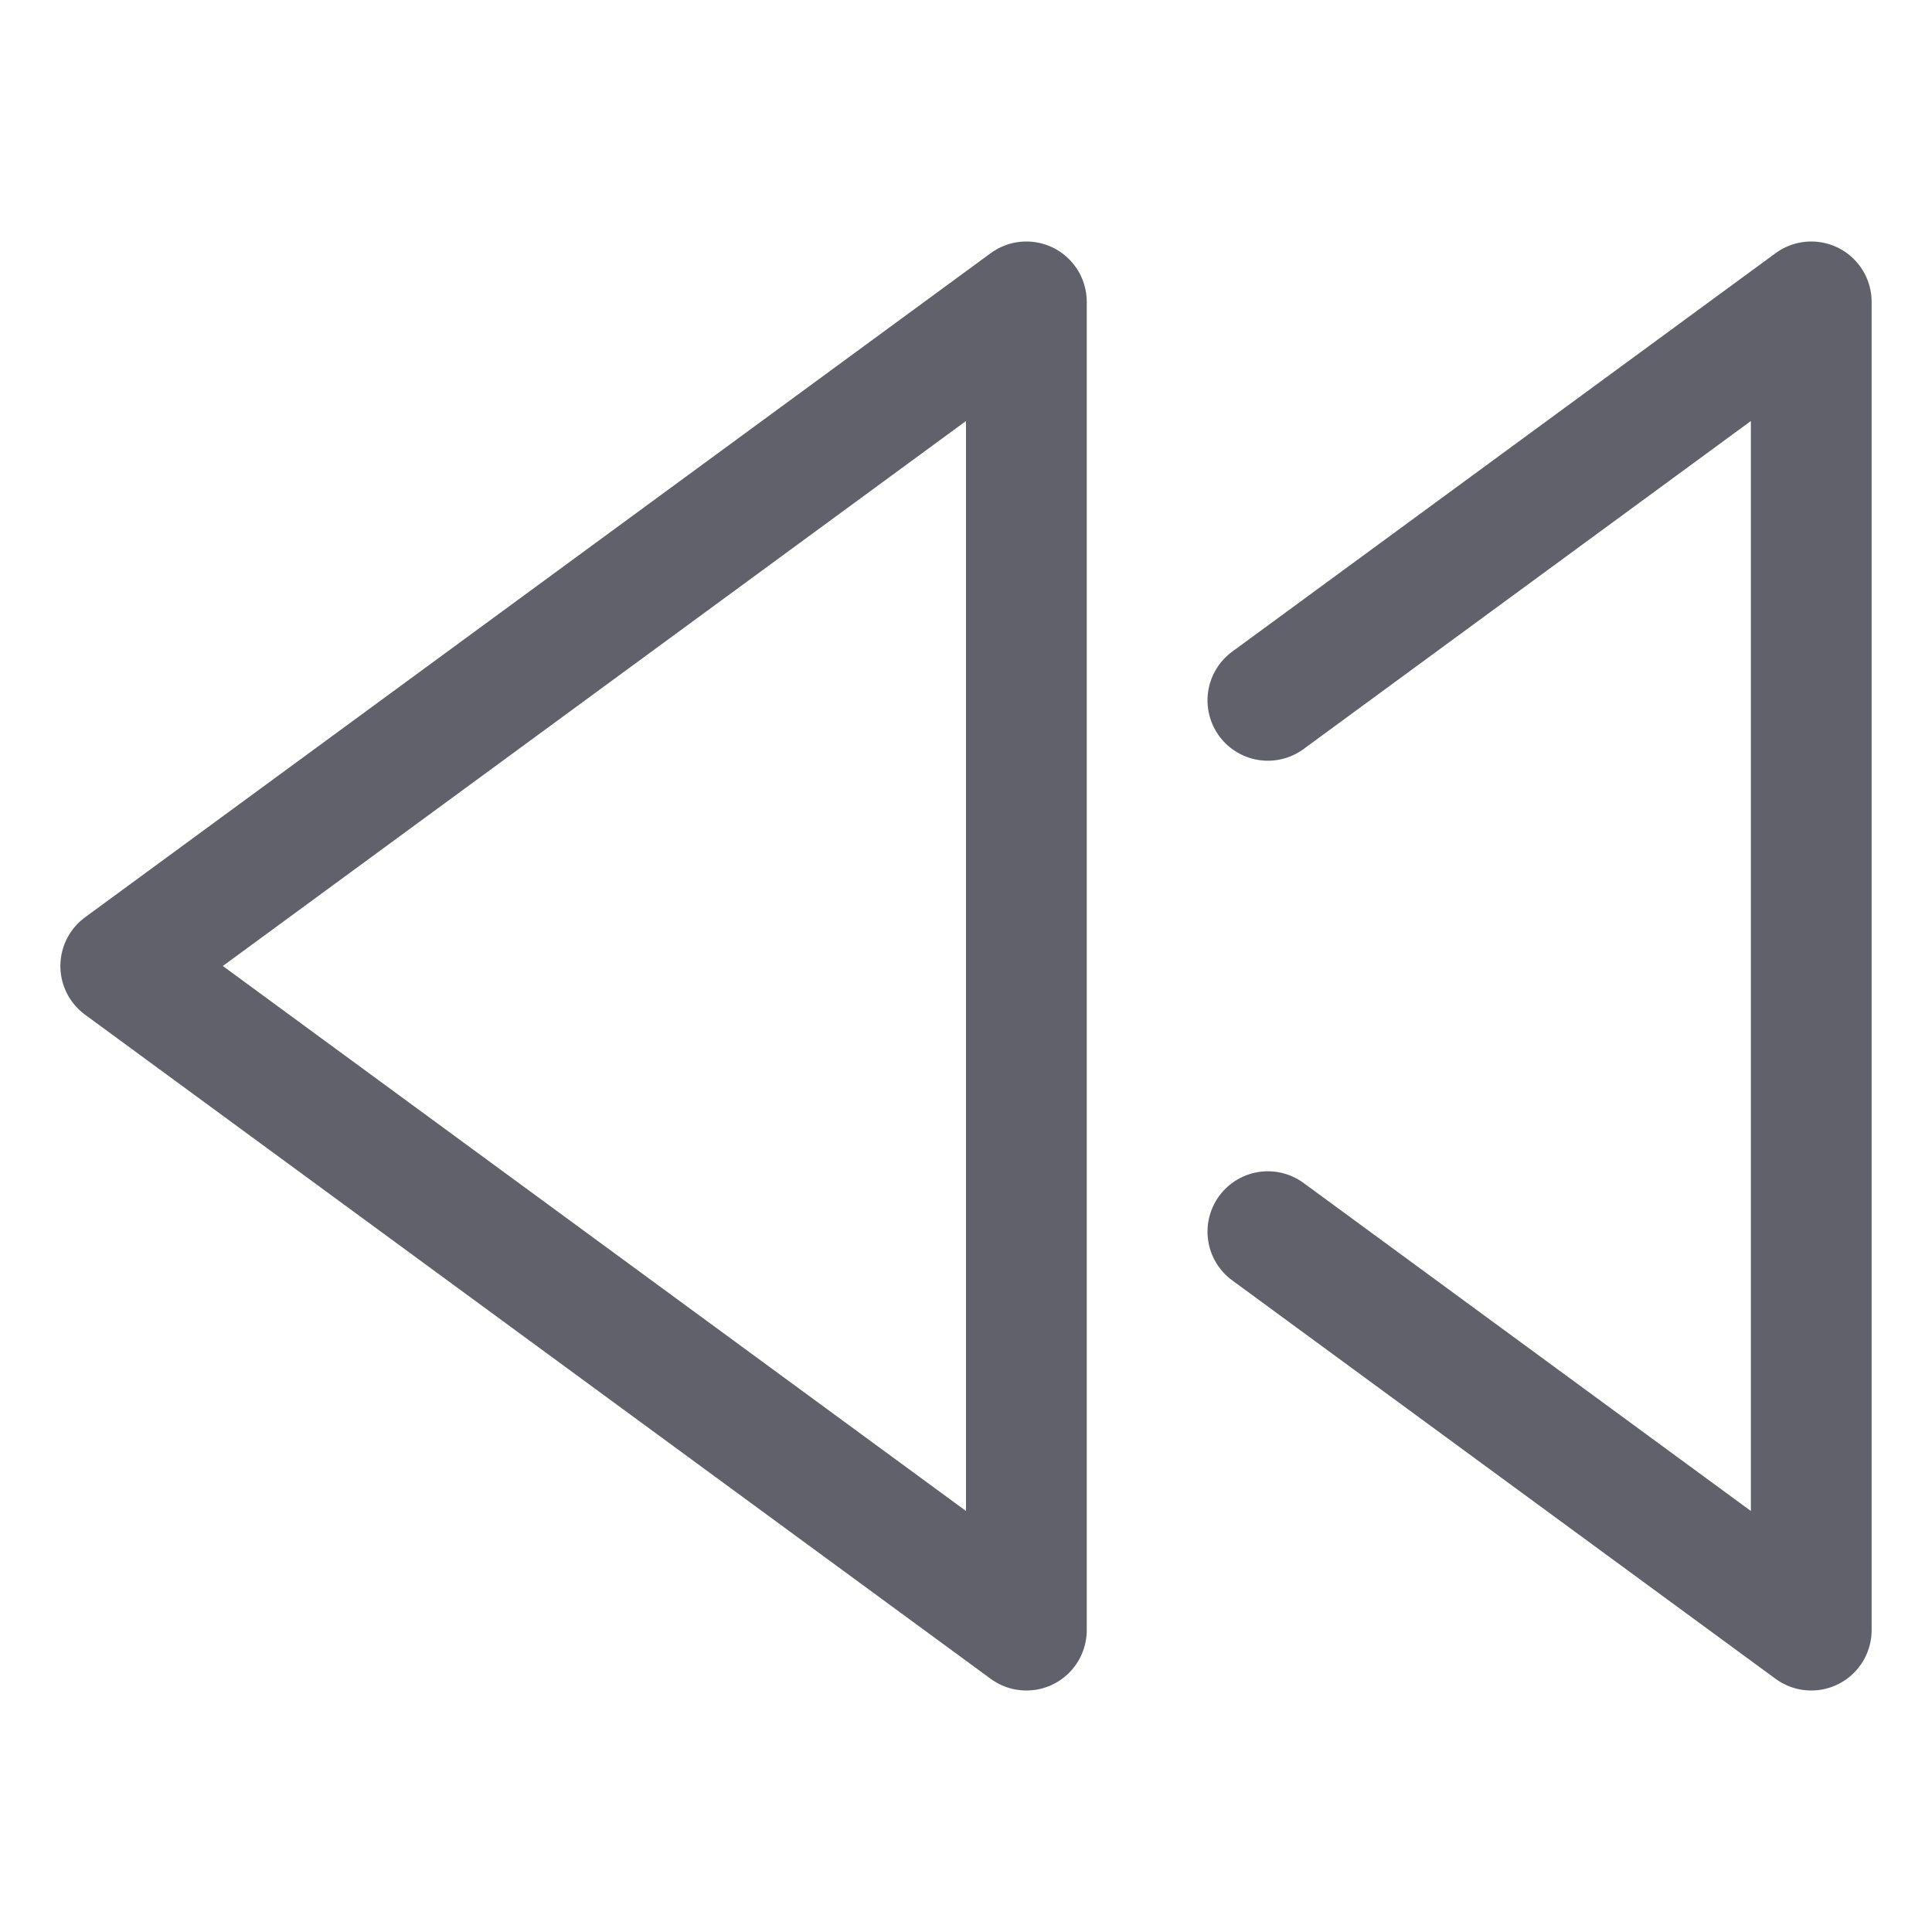 <svg xmlns="http://www.w3.org/2000/svg" height="24" width="24" viewBox="0 0 32 32"><g stroke-linecap="round" fill="#61616b" stroke-linejoin="round" class="nc-icon-wrapper"><polyline data-color="color-2" points="21 11.6 30 5 30 27 21 20.4" fill="none" stroke="#61616b" stroke-width="2"></polyline><polygon points="17 5 17 27 2 16 17 5" fill="none" stroke="#61616b" stroke-width="2"></polygon></g></svg>